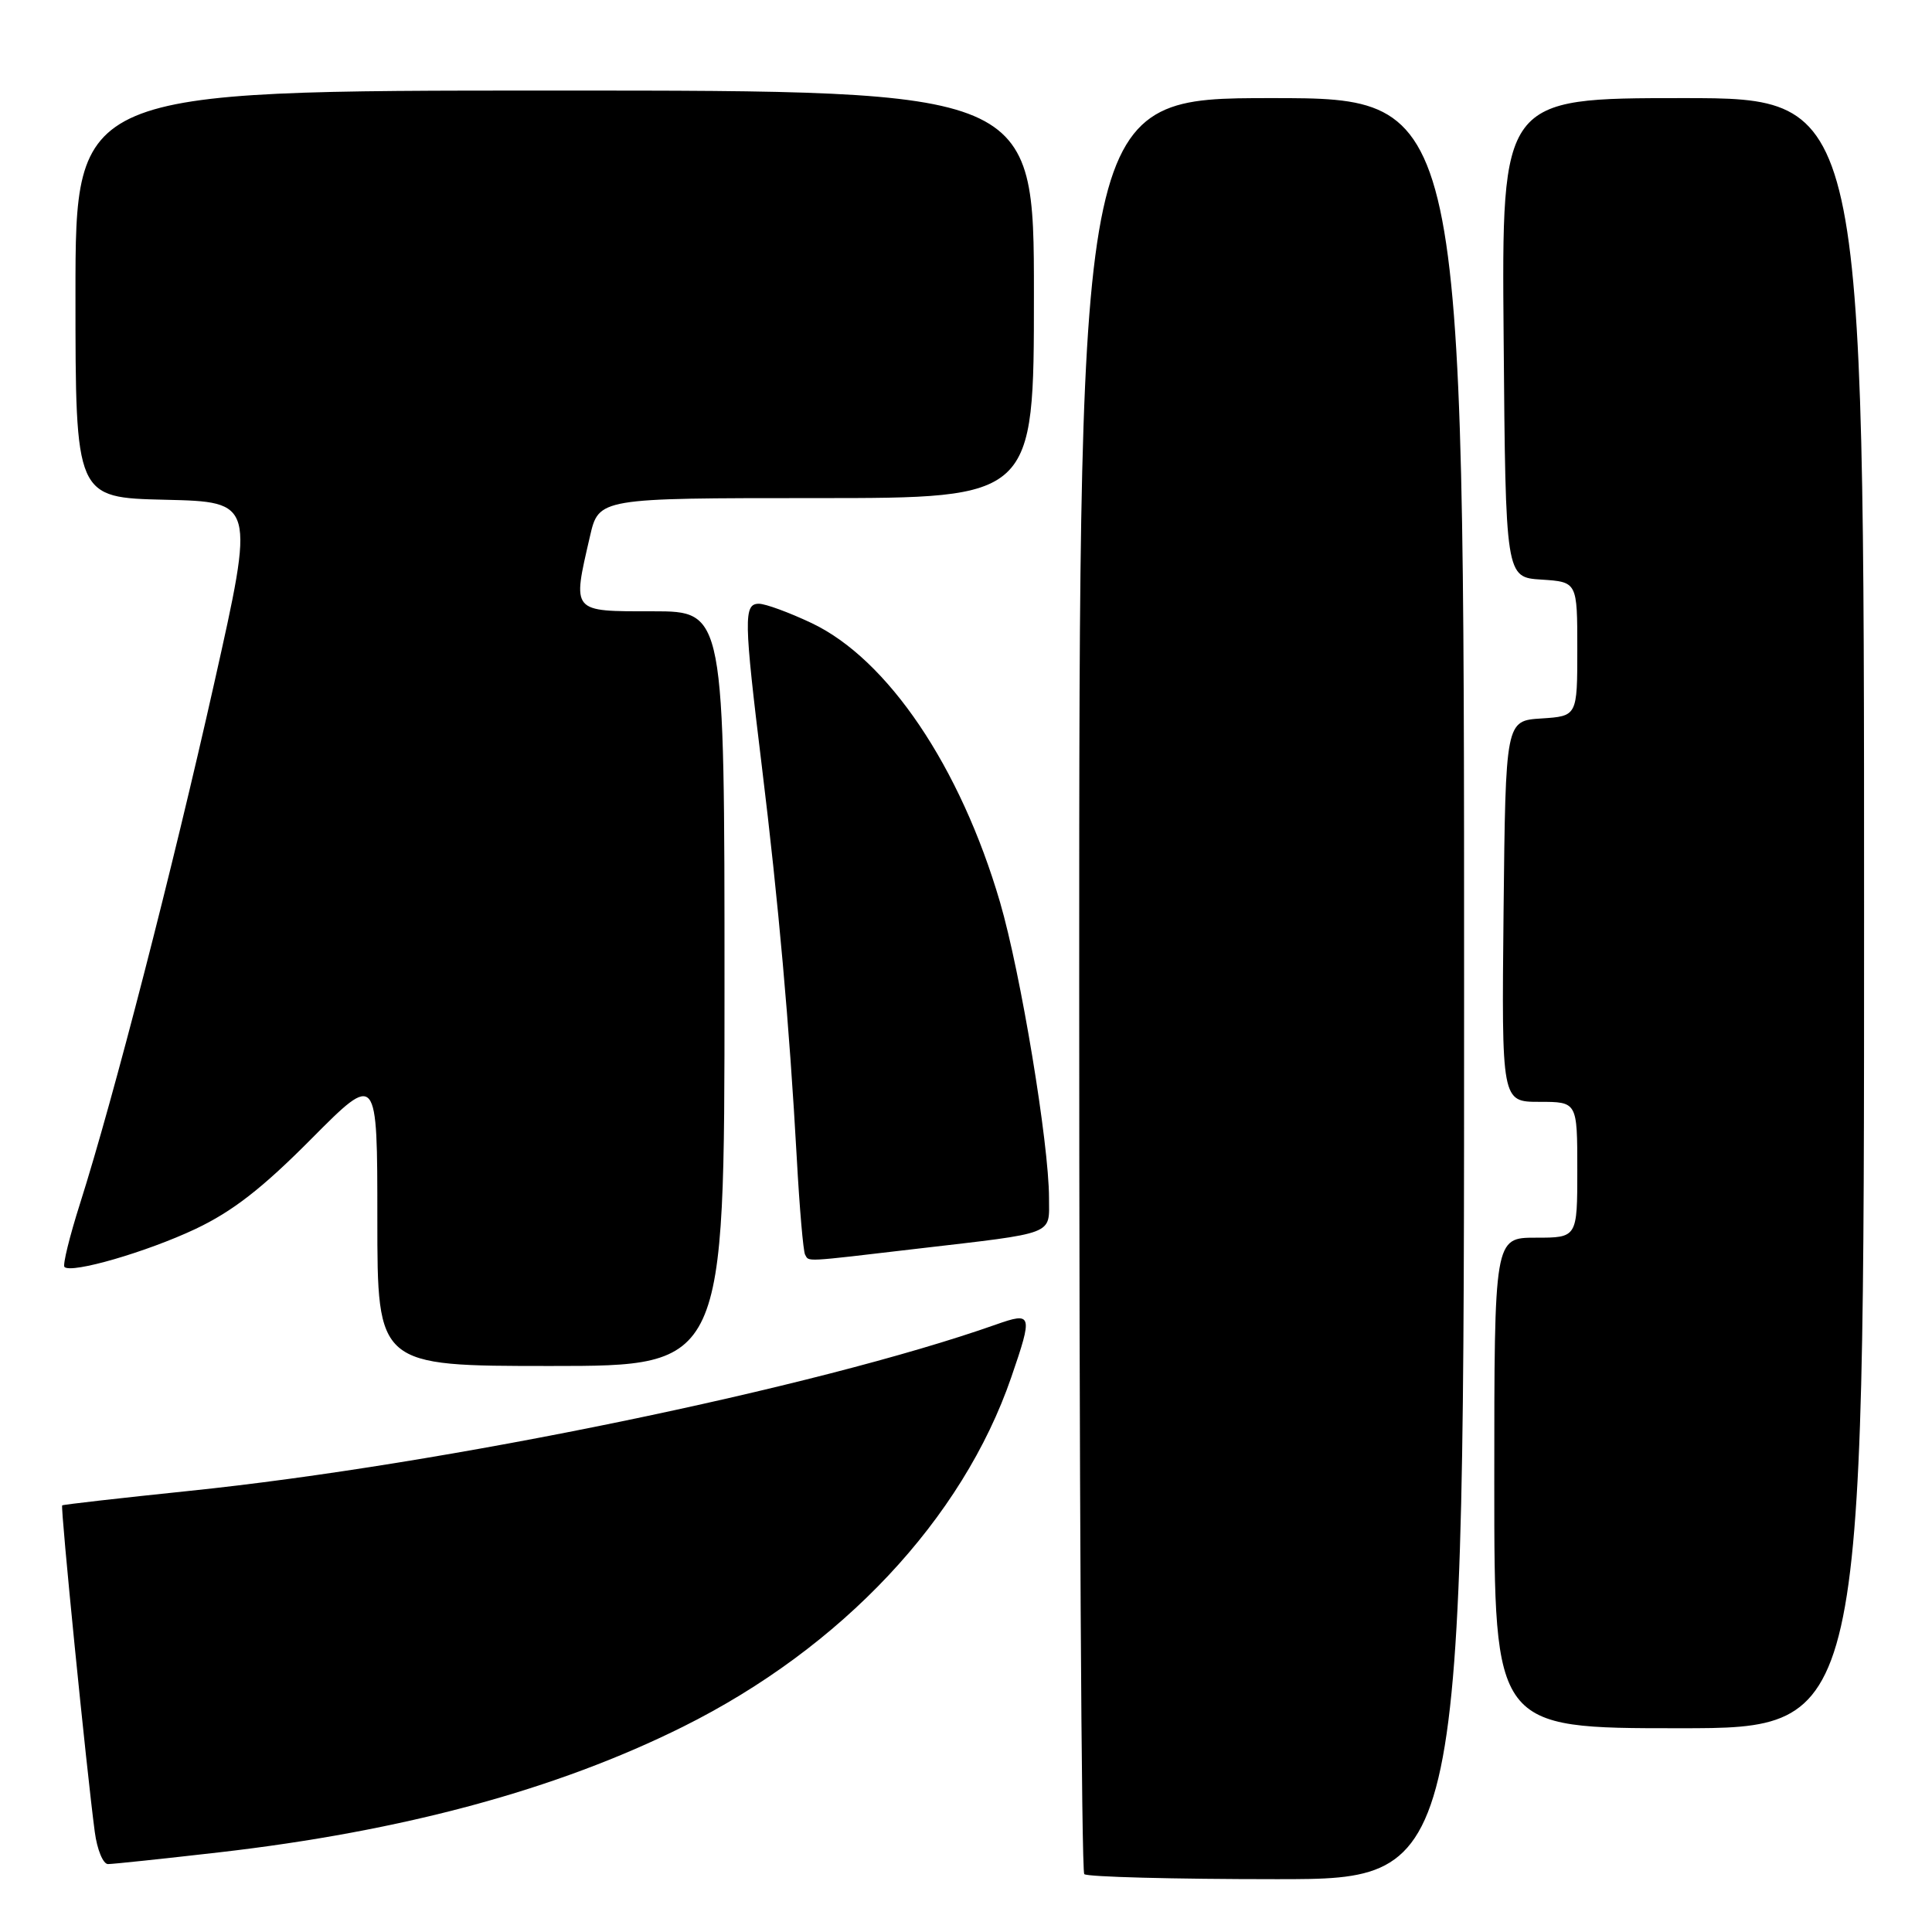 <?xml version="1.0" encoding="UTF-8" standalone="no"?>
<!DOCTYPE svg PUBLIC "-//W3C//DTD SVG 1.1//EN" "http://www.w3.org/Graphics/SVG/1.1/DTD/svg11.dtd" >
<svg xmlns="http://www.w3.org/2000/svg" xmlns:xlink="http://www.w3.org/1999/xlink" version="1.1" viewBox="0 0 256 256">
 <g >
 <path fill="currentColor"
d=" M 194.00 131.00 C 194.00 13.00 194.00 13.00 168.50 13.00 C 143.00 13.00 143.00 13.00 143.00 130.33 C 143.00 194.87 143.30 247.97 143.67 248.33 C 144.03 248.70 155.51 249.00 169.17 249.00 C 194.00 249.00 194.00 249.00 194.00 131.00 Z  M 29.00 245.45 C 53.39 242.65 73.75 237.14 90.50 228.80 C 111.53 218.33 127.53 201.29 134.00 182.49 C 136.88 174.12 136.79 173.81 131.97 175.51 C 108.26 183.87 58.76 194.08 25.00 197.56 C 15.93 198.50 8.38 199.36 8.24 199.47 C 7.99 199.68 11.46 234.50 12.56 242.75 C 12.87 245.09 13.66 247.00 14.31 247.00 C 14.97 247.00 21.57 246.30 29.00 245.45 Z  M 247.00 121.00 C 247.00 13.00 247.00 13.00 222.99 13.00 C 198.97 13.00 198.97 13.00 199.24 44.75 C 199.50 76.50 199.50 76.50 204.25 76.80 C 209.00 77.11 209.00 77.11 209.00 86.00 C 209.00 94.89 209.00 94.89 204.25 95.20 C 199.50 95.50 199.50 95.50 199.23 120.75 C 198.97 146.00 198.97 146.00 203.98 146.00 C 209.00 146.00 209.00 146.00 209.00 155.00 C 209.00 164.00 209.00 164.00 203.50 164.00 C 198.00 164.00 198.00 164.00 198.00 196.50 C 198.00 229.00 198.00 229.00 222.50 229.00 C 247.00 229.00 247.00 229.00 247.00 121.00 Z  M 96.00 131.00 C 96.00 81.00 96.00 81.00 86.50 81.00 C 75.64 81.00 75.83 81.23 78.17 71.08 C 79.34 66.00 79.34 66.00 108.17 66.00 C 137.00 66.00 137.00 66.00 137.00 39.00 C 137.00 12.00 137.00 12.00 73.50 12.00 C 10.00 12.00 10.00 12.00 10.00 38.97 C 10.00 65.94 10.00 65.94 21.88 66.22 C 33.77 66.50 33.77 66.50 28.39 90.50 C 22.85 115.22 15.05 145.47 10.61 159.46 C 9.22 163.83 8.29 167.62 8.54 167.88 C 9.46 168.79 19.40 165.91 25.89 162.85 C 30.81 160.52 34.74 157.47 41.25 150.91 C 50.00 142.11 50.00 142.11 50.00 161.55 C 50.00 181.00 50.00 181.00 73.00 181.00 C 96.00 181.00 96.00 181.00 96.00 131.00 Z  M 121.46 165.47 C 140.09 163.30 139.00 163.71 139.00 158.73 C 138.99 151.50 135.25 128.93 132.51 119.55 C 127.26 101.61 117.63 87.34 107.54 82.56 C 104.56 81.15 101.42 80.00 100.56 80.00 C 98.52 80.00 98.56 82.00 100.95 101.56 C 103.15 119.54 104.60 135.87 105.58 153.50 C 105.94 160.10 106.44 165.84 106.68 166.25 C 107.24 167.20 106.23 167.26 121.46 165.47 Z "/>
</g>
</svg>